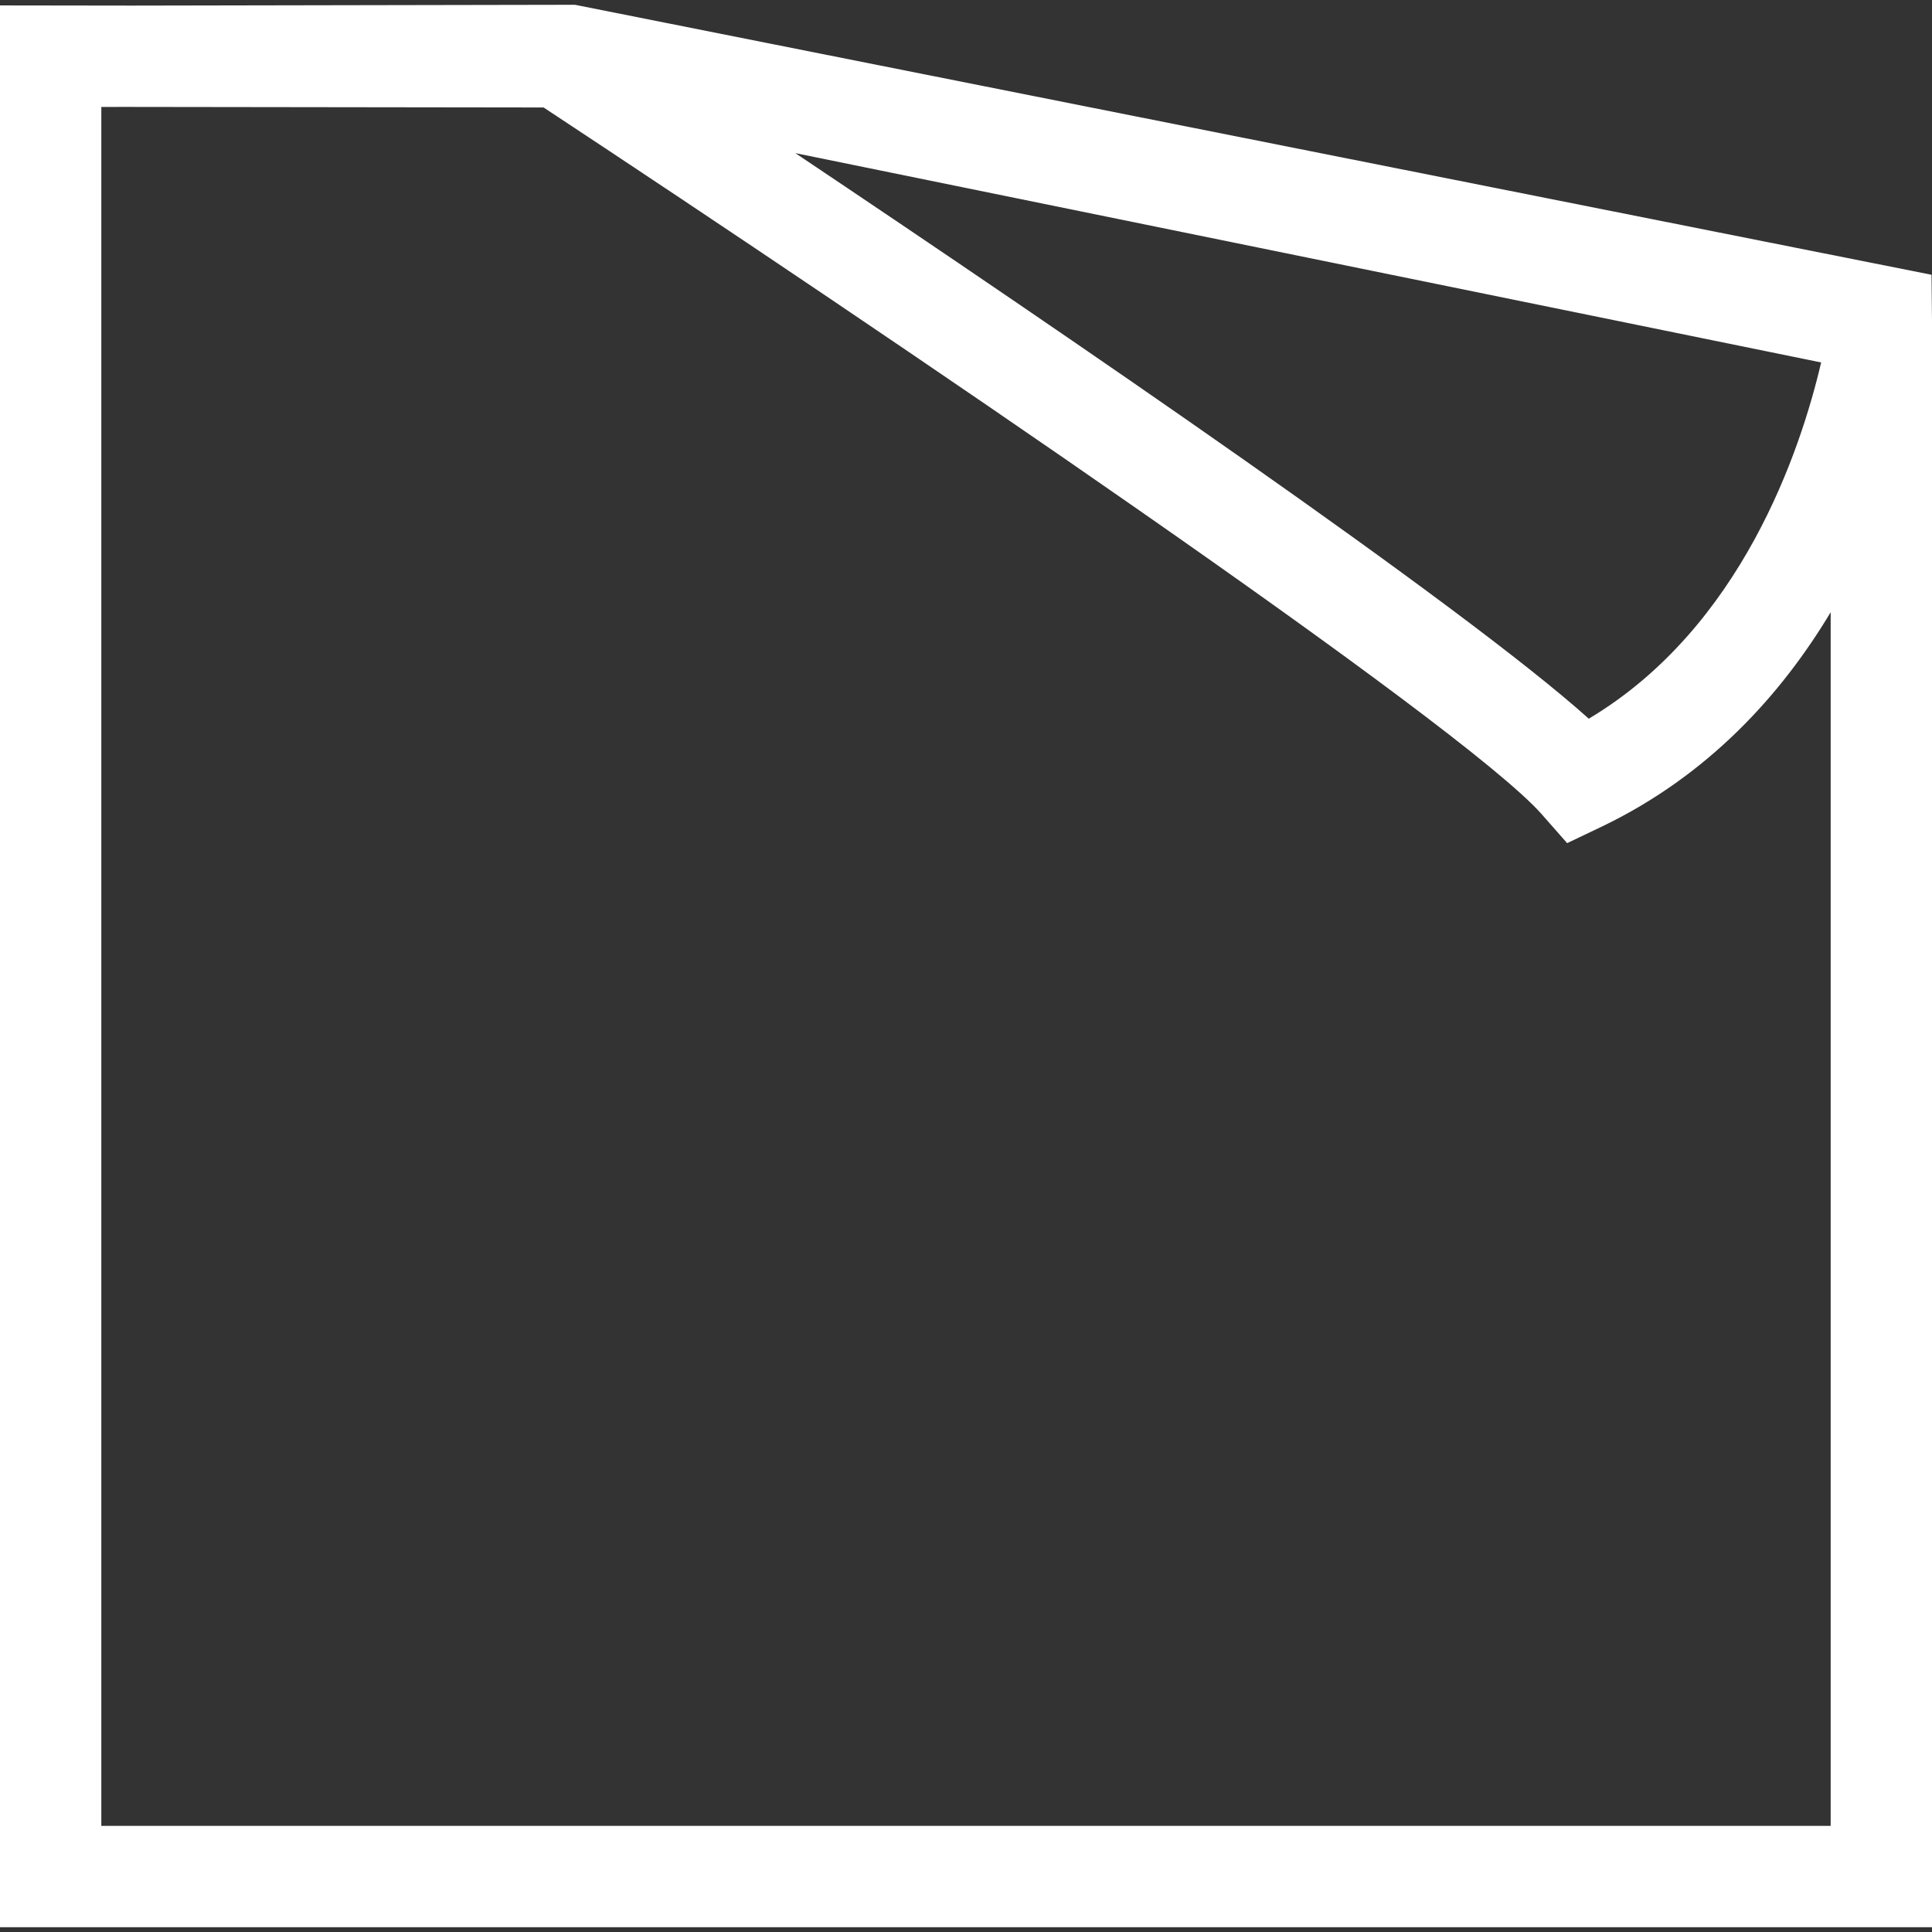 <?xml version="1.0" encoding="iso-8859-1"?>
<!-- Generator: Adobe Illustrator 16.0.0, SVG Export Plug-In . SVG Version: 6.00 Build 0)  -->
<!DOCTYPE svg PUBLIC "-//W3C//DTD SVG 1.1//EN" "http://www.w3.org/Graphics/SVG/1.1/DTD/svg11.dtd">
<svg  version="1.1" id="Capa_1" xmlns="http://www.w3.org/2000/svg" xmlns:xlink="http://www.w3.org/1999/xlink" x="0px" y="0px"
	 width="388.266px" height="388.266px" viewBox="0 0 388.266 388.266" style="enable-background:new 0 0 388.266 388.266;"
	 xml:space="preserve">
<rect x="0" y="0" width="388.266" height="388.266" fill="#333333" stroke="none"/>
<g>
	<g id="Layer_8_45_">
		<path fill="#fff" d="M388.172,55.218L116.189,1.089l-0.654-0.128L26.397,1.125L0,1.089v386.216h388.266V64.598L388.172,55.218z
			 M319.291,144.434C293.78,121.517,213.527,66.745,159.834,30.772l206.154,42.069C361.865,90.479,350.016,126.11,319.291,144.434z
			 M321.917,166.114c21.45-10.299,36.072-26.548,45.986-43.079v243.904H20.362V21.497l4.5-0.011l84.381,0.112
			c67.822,44.747,184.602,123.856,200.608,142.056l5.089,5.787L321.917,166.114z"/>
	</g>
</g>
<g>
</g>
<g>
</g>
<g>
</g>
<g>
</g>
<g>
</g>
<g>
</g>
<g>
</g>
<g>
</g>
<g>
</g>
<g>
</g>
<g>
</g>
<g>
</g>
<g>
</g>
<g>
</g>
<g>
</g>
</svg>
